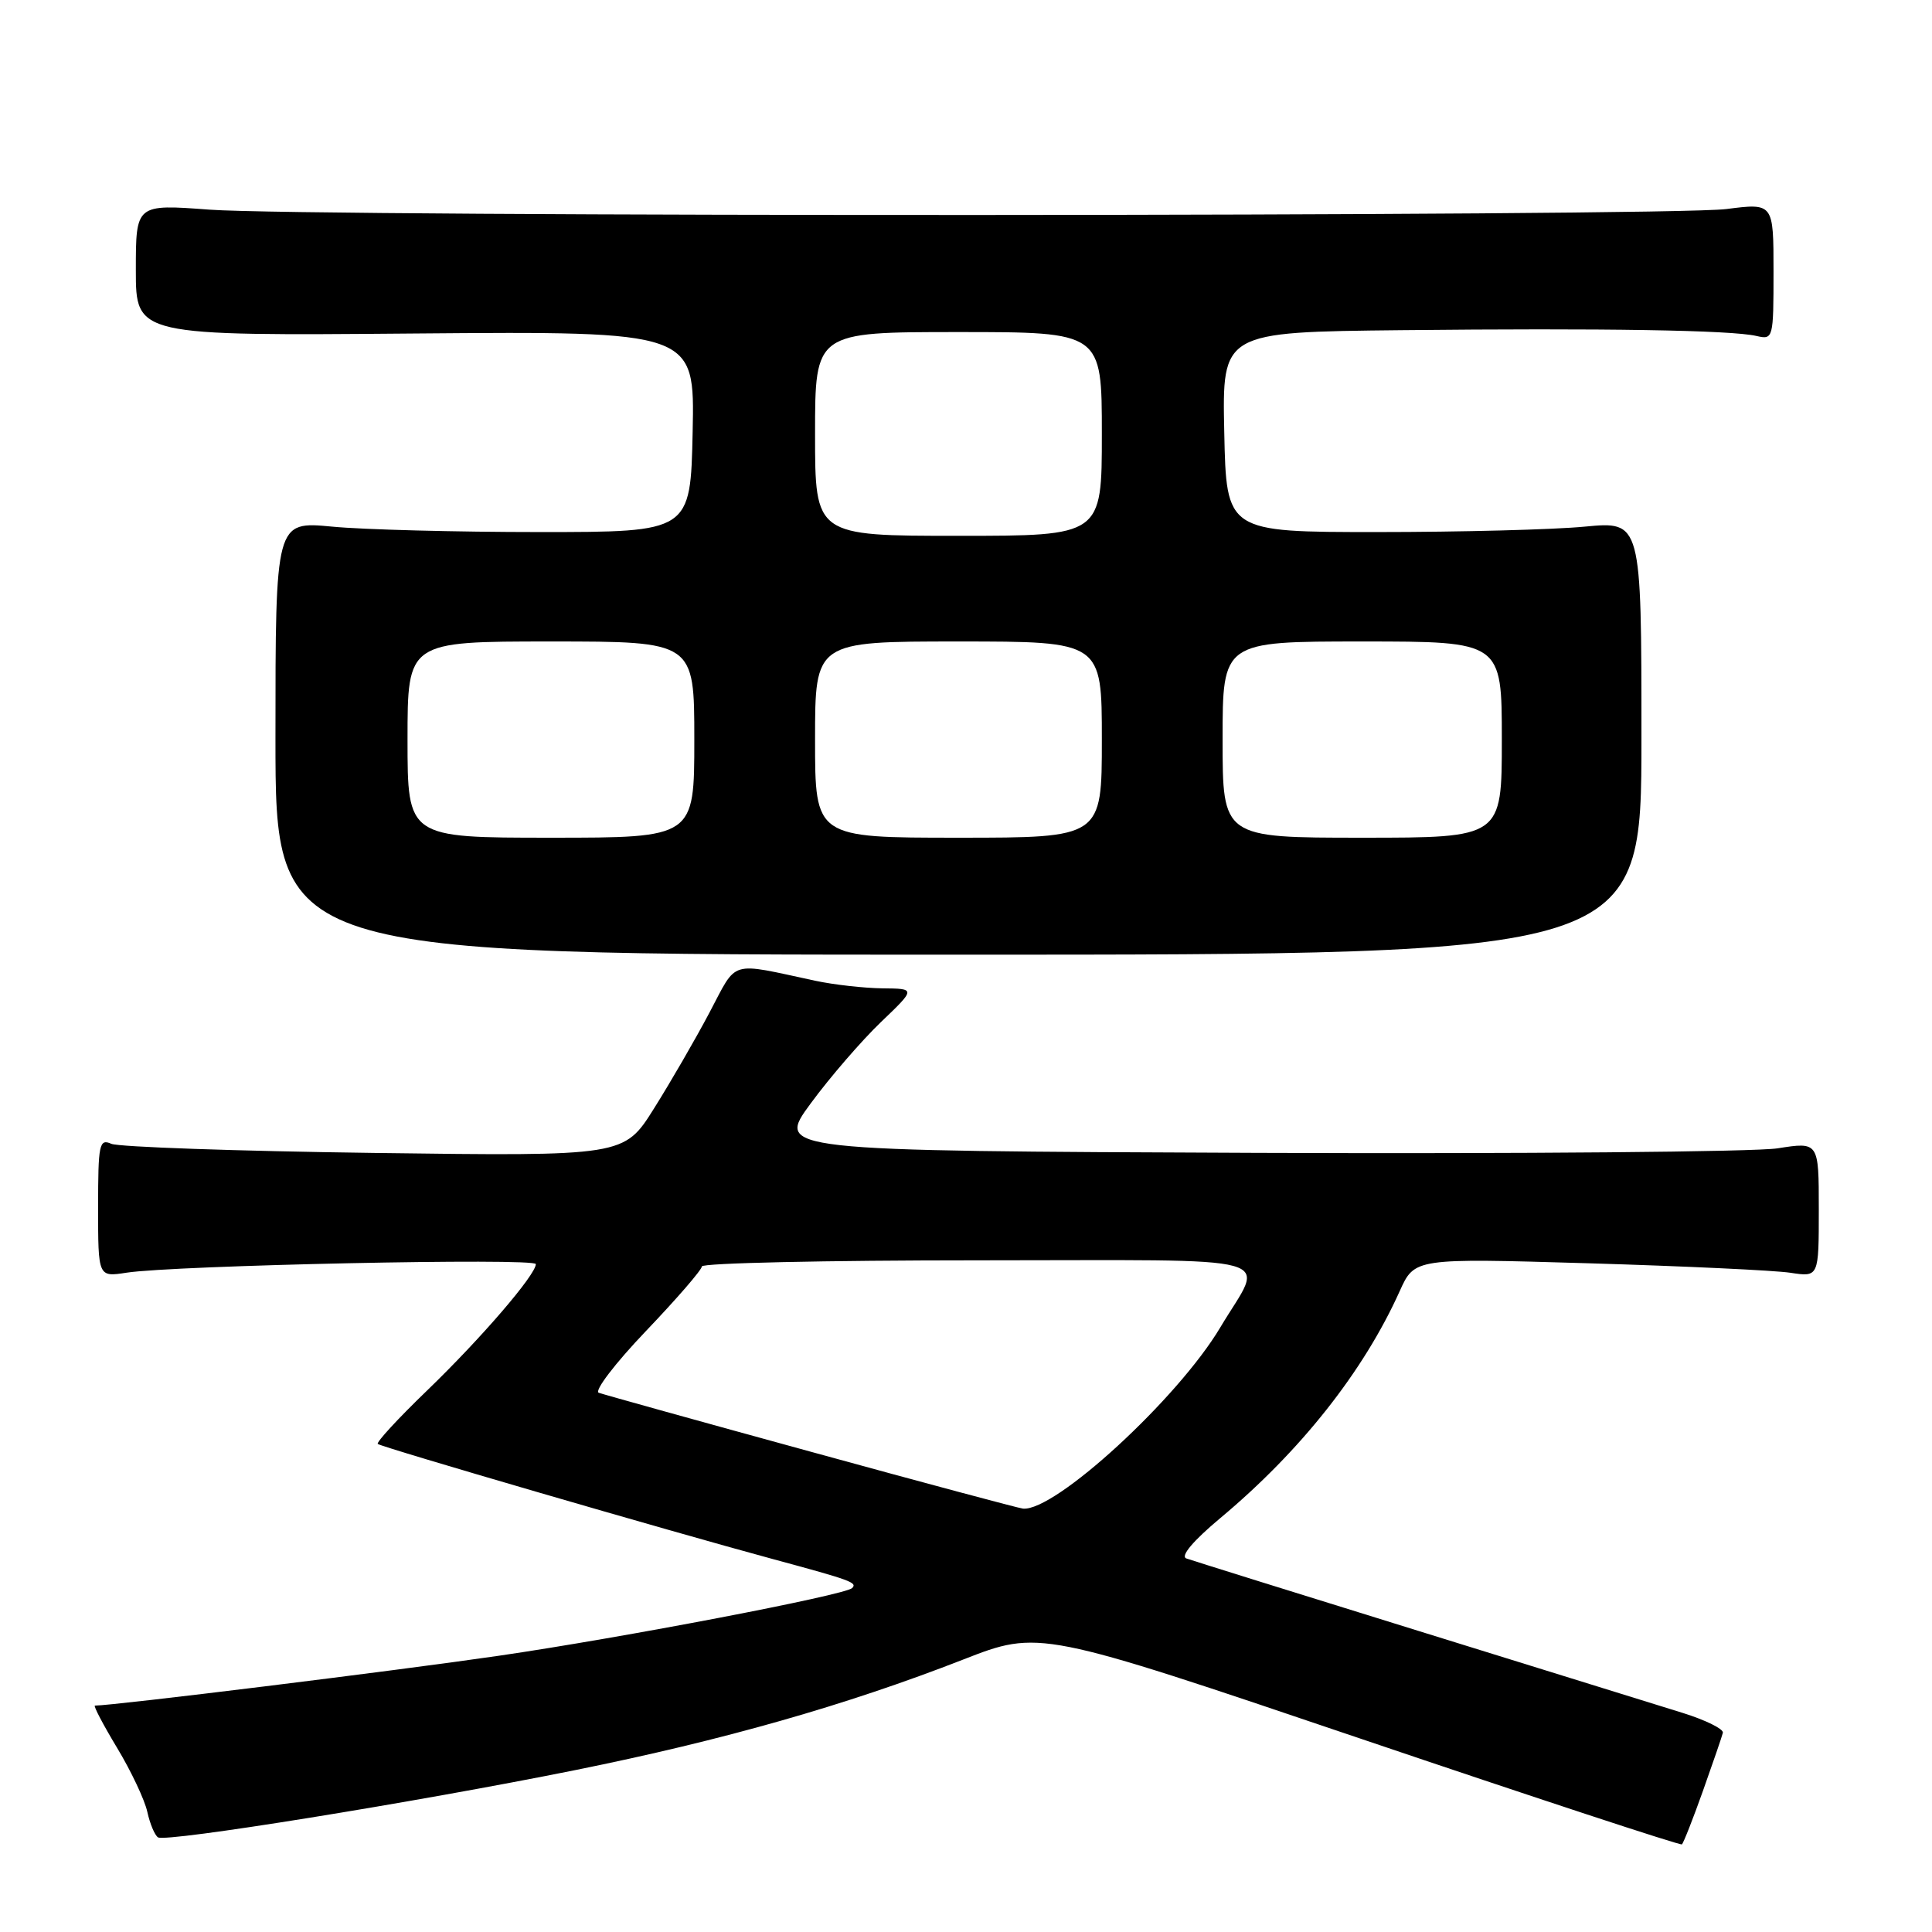 <?xml version="1.0" encoding="UTF-8" standalone="no"?>
<!DOCTYPE svg PUBLIC "-//W3C//DTD SVG 1.1//EN" "http://www.w3.org/Graphics/SVG/1.1/DTD/svg11.dtd" >
<svg xmlns="http://www.w3.org/2000/svg" xmlns:xlink="http://www.w3.org/1999/xlink" version="1.1" viewBox="0 0 256 256">
 <g >
 <path fill="currentColor"
d=" M 225.65 237.30 C 226.98 233.56 228.17 230.10 228.29 229.60 C 228.40 229.11 226.03 227.93 223.00 226.98 C 219.97 226.03 204.22 221.15 188.00 216.12 C 171.78 211.09 157.91 206.76 157.19 206.50 C 156.38 206.20 158.10 204.16 161.69 201.16 C 172.35 192.26 180.68 181.72 185.47 171.08 C 187.44 166.71 187.44 166.71 210.47 167.39 C 223.14 167.77 235.19 168.33 237.25 168.65 C 241.00 169.22 241.00 169.22 241.00 160.26 C 241.00 151.30 241.00 151.30 235.54 152.16 C 232.54 152.63 201.44 152.90 166.44 152.76 C 102.79 152.50 102.79 152.50 107.43 146.20 C 109.98 142.73 114.16 137.90 116.71 135.45 C 121.36 131.00 121.36 131.00 116.93 130.96 C 114.49 130.93 110.47 130.48 108.00 129.95 C 96.48 127.48 97.76 127.10 94.02 134.15 C 92.18 137.64 88.87 143.36 86.67 146.86 C 82.69 153.21 82.69 153.21 49.59 152.77 C 31.39 152.53 15.71 151.98 14.75 151.56 C 13.15 150.85 13.00 151.60 13.00 160.00 C 13.00 169.22 13.00 169.22 16.75 168.64 C 23.06 167.66 71.00 166.65 71.00 167.50 C 71.00 168.91 63.76 177.33 56.61 184.23 C 52.77 187.93 49.82 191.13 50.06 191.33 C 50.59 191.77 88.56 202.84 102.50 206.61 C 112.81 209.40 113.63 209.70 112.91 210.43 C 111.97 211.36 82.48 217.01 66.00 219.41 C 52.43 221.39 15.04 226.00 12.58 226.00 C 12.34 226.00 13.66 228.52 15.51 231.59 C 17.37 234.67 19.17 238.49 19.52 240.08 C 19.87 241.67 20.51 243.19 20.94 243.46 C 22.03 244.14 55.03 238.82 76.26 234.54 C 95.79 230.60 112.15 225.94 127.60 219.91 C 137.71 215.96 137.71 215.96 180.10 230.32 C 203.42 238.22 222.66 244.55 222.86 244.39 C 223.06 244.23 224.32 241.04 225.65 237.30 Z  M 217.50 97.78 C 217.50 69.07 217.50 69.07 210.00 69.78 C 205.88 70.18 193.50 70.50 182.50 70.50 C 162.50 70.50 162.50 70.50 162.22 57.25 C 161.94 44.00 161.94 44.00 185.72 43.75 C 212.53 43.47 229.42 43.74 232.75 44.52 C 234.96 45.03 235.00 44.86 235.00 35.97 C 235.00 26.90 235.00 26.90 228.75 27.70 C 220.96 28.70 41.08 28.77 27.75 27.78 C 18.00 27.05 18.00 27.05 18.00 35.78 C 18.00 44.50 18.00 44.50 55.03 44.19 C 92.06 43.89 92.06 43.89 91.78 57.19 C 91.50 70.50 91.50 70.50 71.50 70.50 C 60.50 70.50 48.12 70.18 44.00 69.78 C 36.50 69.07 36.50 69.07 36.50 97.78 C 36.50 126.50 36.50 126.50 127.00 126.50 C 217.50 126.50 217.50 126.50 217.50 97.78 Z  M 107.50 192.38 C 92.65 188.31 79.98 184.78 79.34 184.55 C 78.70 184.32 81.51 180.64 85.59 176.37 C 89.66 172.11 93.00 168.25 93.00 167.81 C 93.00 167.36 109.47 167.00 129.61 167.00 C 171.13 167.00 167.57 166.02 161.70 175.88 C 156.07 185.34 139.78 200.30 135.55 199.90 C 134.97 199.84 122.35 196.46 107.50 192.38 Z  M 54.00 98.00 C 54.00 85.00 54.00 85.00 73.00 85.00 C 92.00 85.00 92.00 85.00 92.00 98.00 C 92.00 111.00 92.00 111.00 73.00 111.00 C 54.00 111.00 54.00 111.00 54.00 98.00 Z  M 108.00 98.00 C 108.00 85.00 108.00 85.00 127.00 85.00 C 146.00 85.00 146.00 85.00 146.00 98.00 C 146.00 111.00 146.00 111.00 127.00 111.00 C 108.00 111.00 108.00 111.00 108.00 98.00 Z  M 162.00 98.00 C 162.00 85.00 162.00 85.00 180.50 85.00 C 199.00 85.00 199.00 85.00 199.00 98.00 C 199.00 111.00 199.00 111.00 180.50 111.00 C 162.00 111.00 162.00 111.00 162.00 98.00 Z  M 108.00 57.50 C 108.00 44.00 108.00 44.00 127.00 44.00 C 146.00 44.00 146.00 44.00 146.00 57.50 C 146.00 71.00 146.00 71.00 127.00 71.00 C 108.00 71.00 108.00 71.00 108.00 57.50 Z "/>
</g>
</svg>